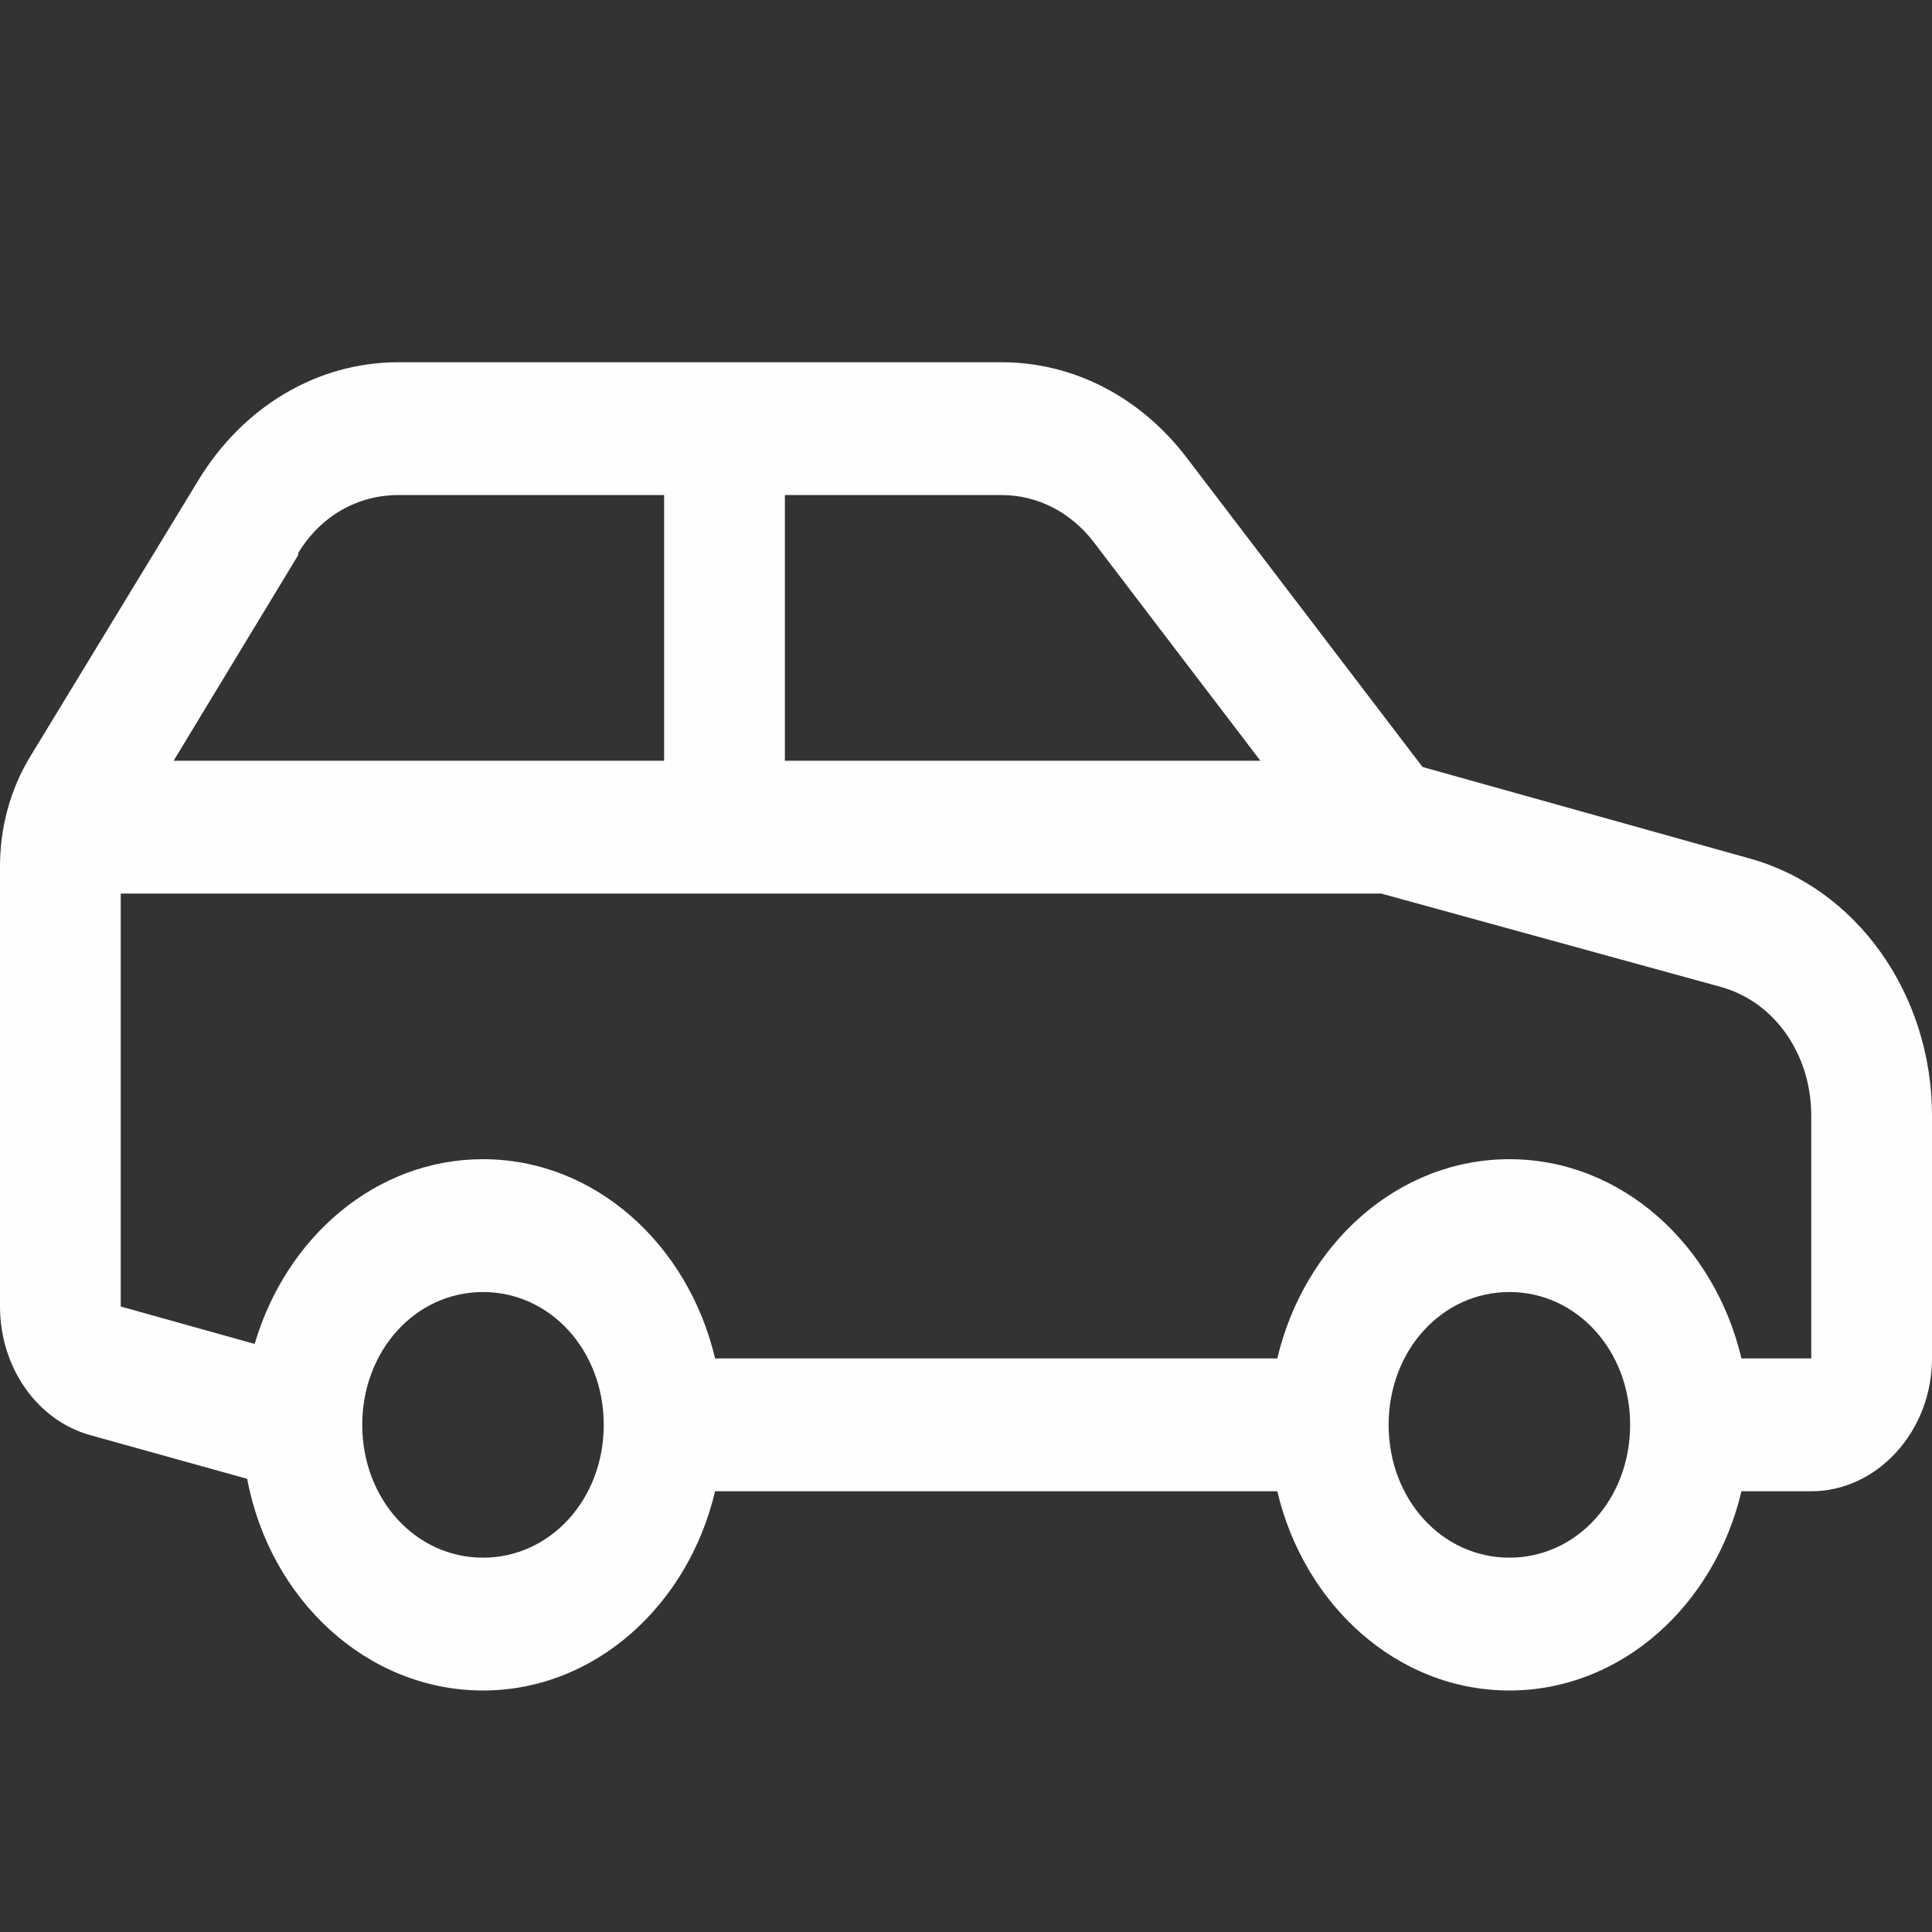 <svg viewBox="0 0 16 16" xmlns="http://www.w3.org/2000/svg" xmlns:xlink="http://www.w3.org/1999/xlink" width="16" height="16" fill="none">
	<rect x="0" y="0" width="16" height="16" fill="#333333" stroke="none"/>
	<rect id="Car" width="16" height="16" x="0" y="0" />
	<path id="Vector" d="M3.297 3C2.629 3 2.012 3.367 1.641 3.98L0.25 6.266C0.086 6.536 0 6.85 0 7.177L0 10.82C0 11.323 0.307 11.764 0.75 11.886L2.047 12.247C2.234 13.246 3.039 14 4 14C4.926 14 5.699 13.295 5.922 12.35L10.578 12.35C10.801 13.295 11.574 14 12.5 14C13.426 14 14.199 13.295 14.422 12.35L15 12.35C15.547 12.35 16 11.852 16 11.25L16 9.239C16 8.231 15.373 7.351 14.484 7.108L11.781 6.352L9.828 3.791C9.447 3.29 8.891 3 8.297 3L3.297 3ZM3.297 4.1L5.5 4.1L5.5 6.3L1.438 6.3L2.469 4.598L2.469 4.581C2.654 4.274 2.961 4.1 3.297 4.1ZM6.5 4.1L8.297 4.1C8.594 4.1 8.873 4.244 9.062 4.495L10.438 6.3L6.5 6.3L6.5 4.1ZM1 7.4L11.438 7.4L14.25 8.173C14.697 8.296 15 8.732 15 9.239L15 11.25L14.422 11.25C14.199 10.305 13.426 9.6 12.5 9.6C11.574 9.6 10.801 10.305 10.578 11.25L5.922 11.25C5.699 10.305 4.926 9.6 4 9.6C3.113 9.6 2.369 10.245 2.109 11.13L1 10.82L1 7.4ZM4 10.7C4.559 10.7 5 11.185 5 11.8C5 12.415 4.559 12.9 4 12.9C3.441 12.9 3 12.415 3 11.8C3 11.185 3.441 10.7 4 10.7ZM12.5 10.7C13.059 10.7 13.5 11.185 13.5 11.8C13.5 12.415 13.059 12.9 12.5 12.9C11.941 12.9 11.5 12.415 11.5 11.8C11.5 11.185 11.941 10.7 12.5 10.7Z" fill="rgb(254,254,254)" fill-rule="nonzero" />
</svg>
